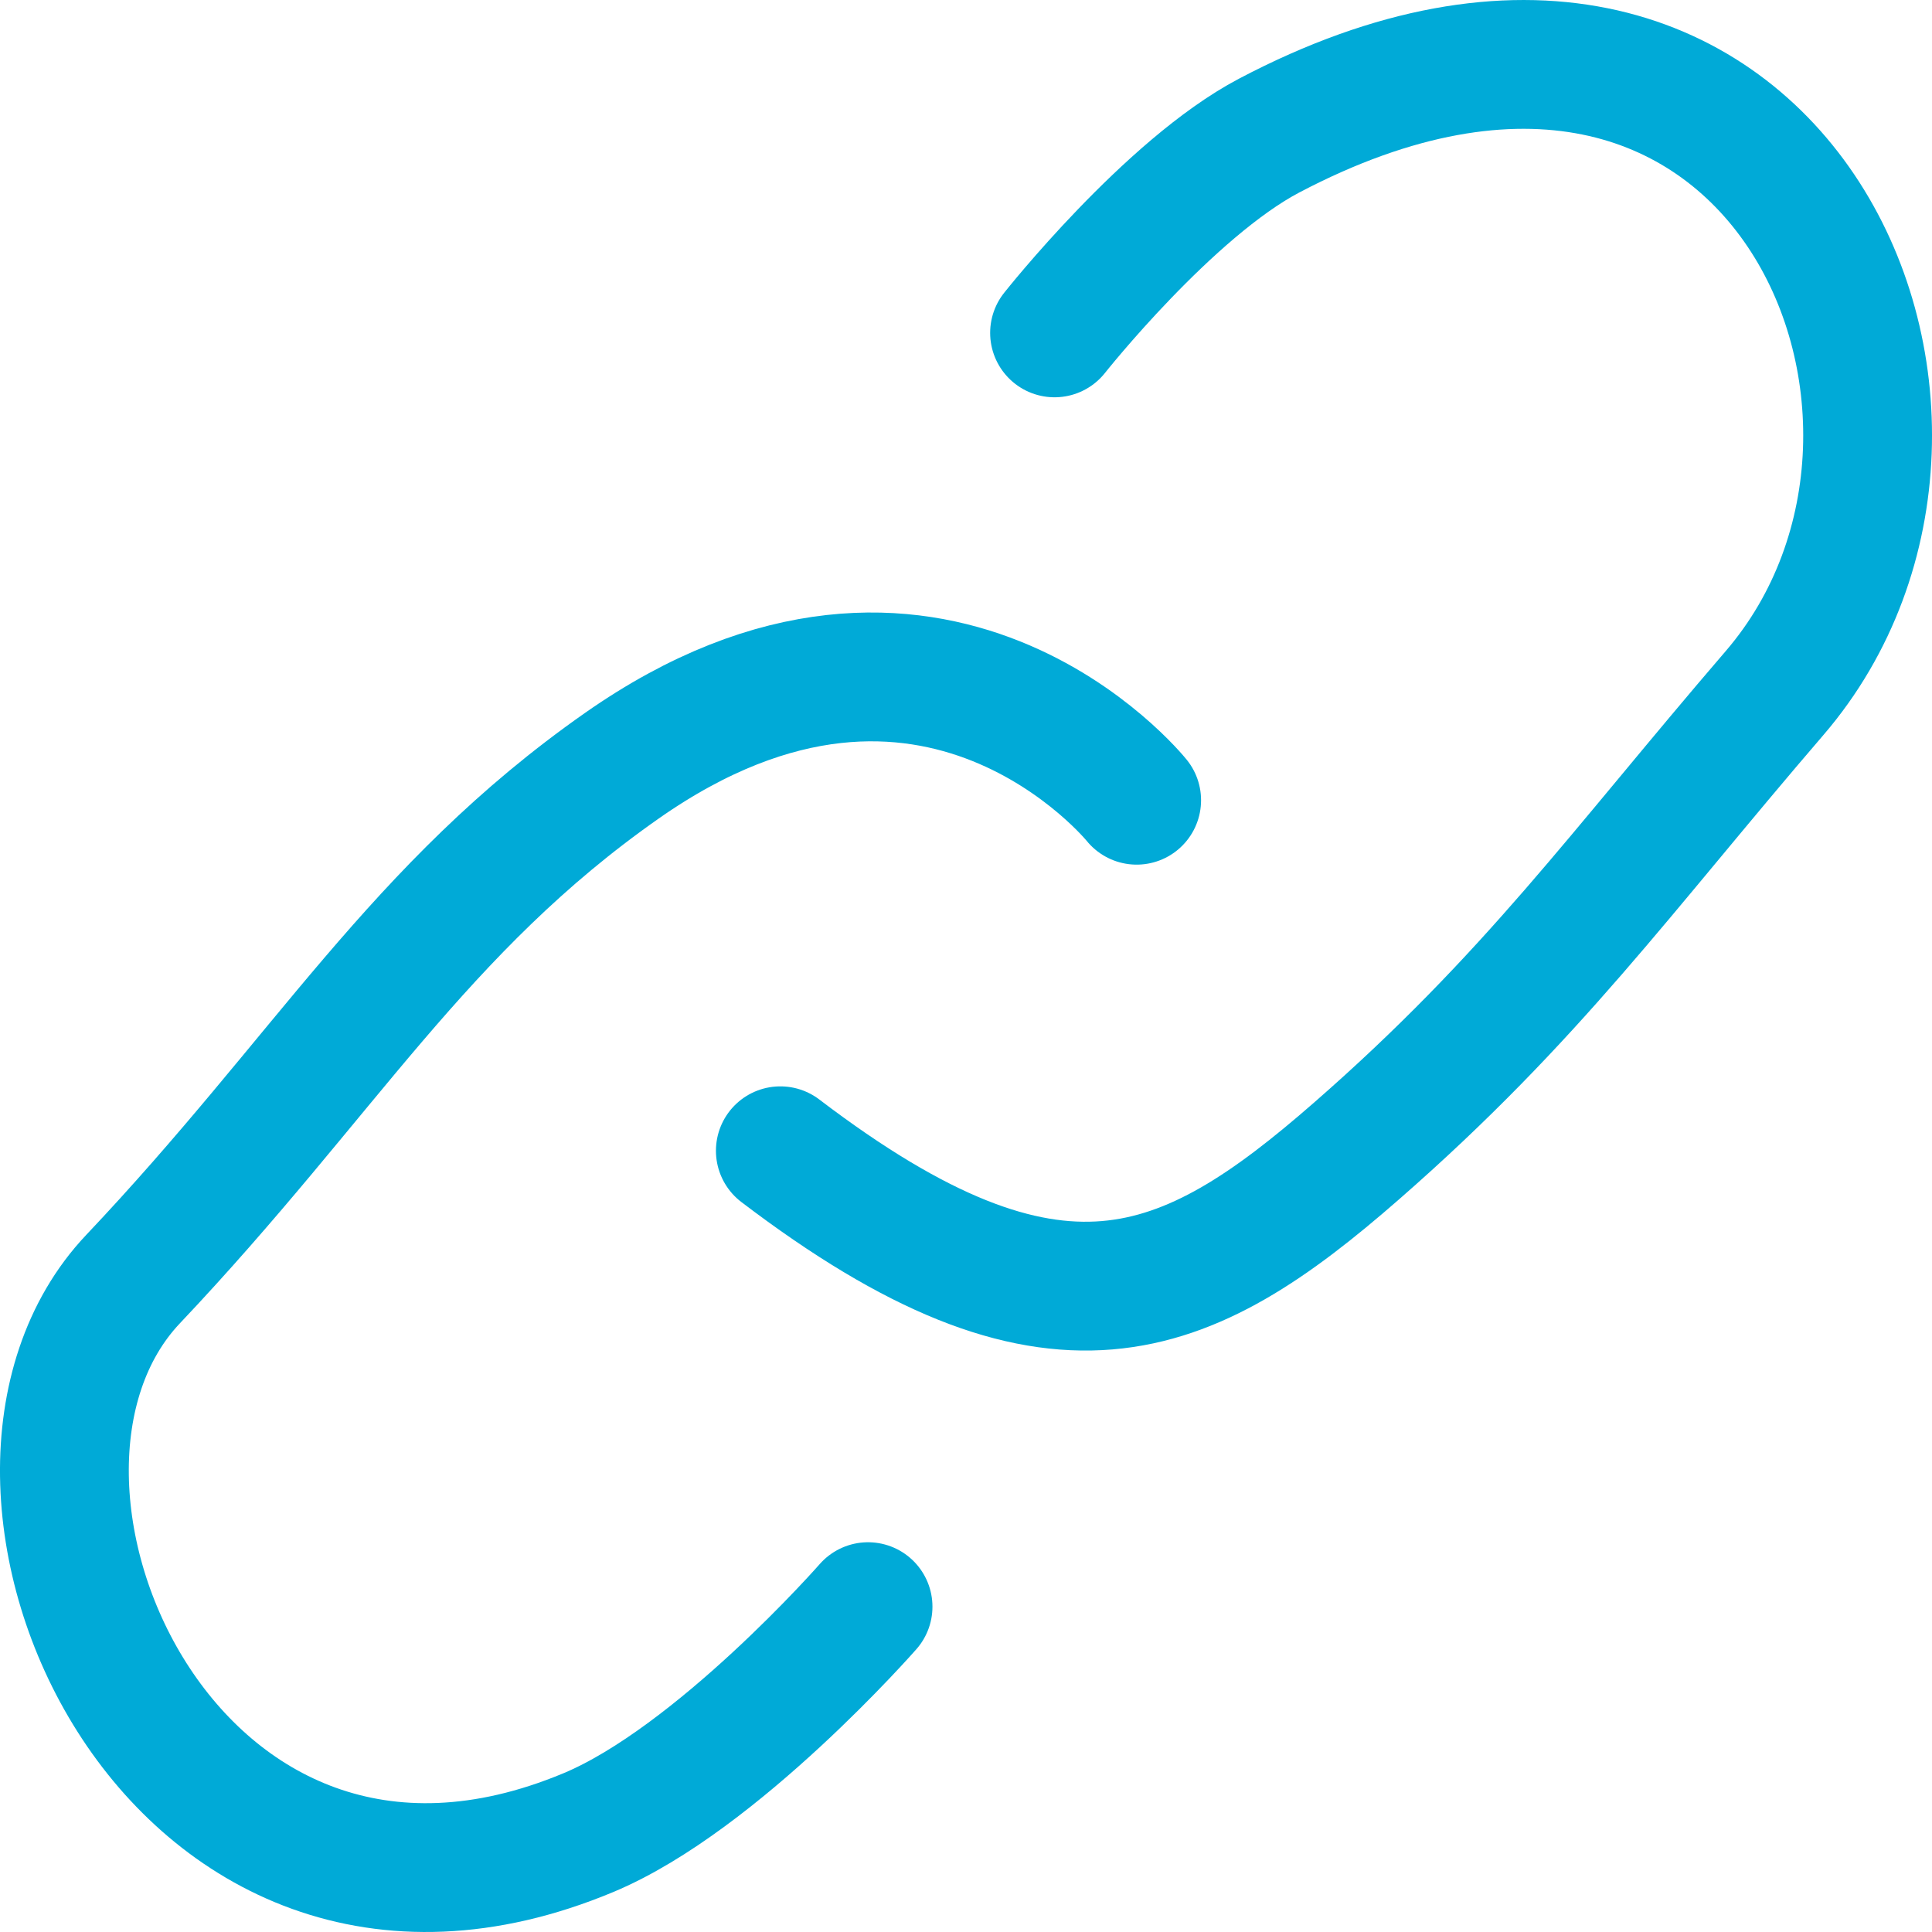 <svg width="30" height="30" viewBox="0 0 30 30" fill="none" xmlns="http://www.w3.org/2000/svg">
<path d="M17.65 12.426C17.65 12.426 14.493 8.5 9.655 11.891C6.498 14.104 5.05 16.709 2.066 19.862C-0.915 23.013 2.646 31.165 9.134 28.458C11.134 27.624 13.479 24.948 13.479 24.948M12.117 17.869C16.375 21.111 18.406 20.196 21.068 17.869C23.791 15.49 25.152 13.557 27.556 10.761C31.259 6.454 27.556 -2.029 19.706 2.106C18.152 2.924 16.375 5.169 16.375 5.169" stroke="#00AAD7" stroke-width="2" stroke-linecap="round"/>
</svg>

